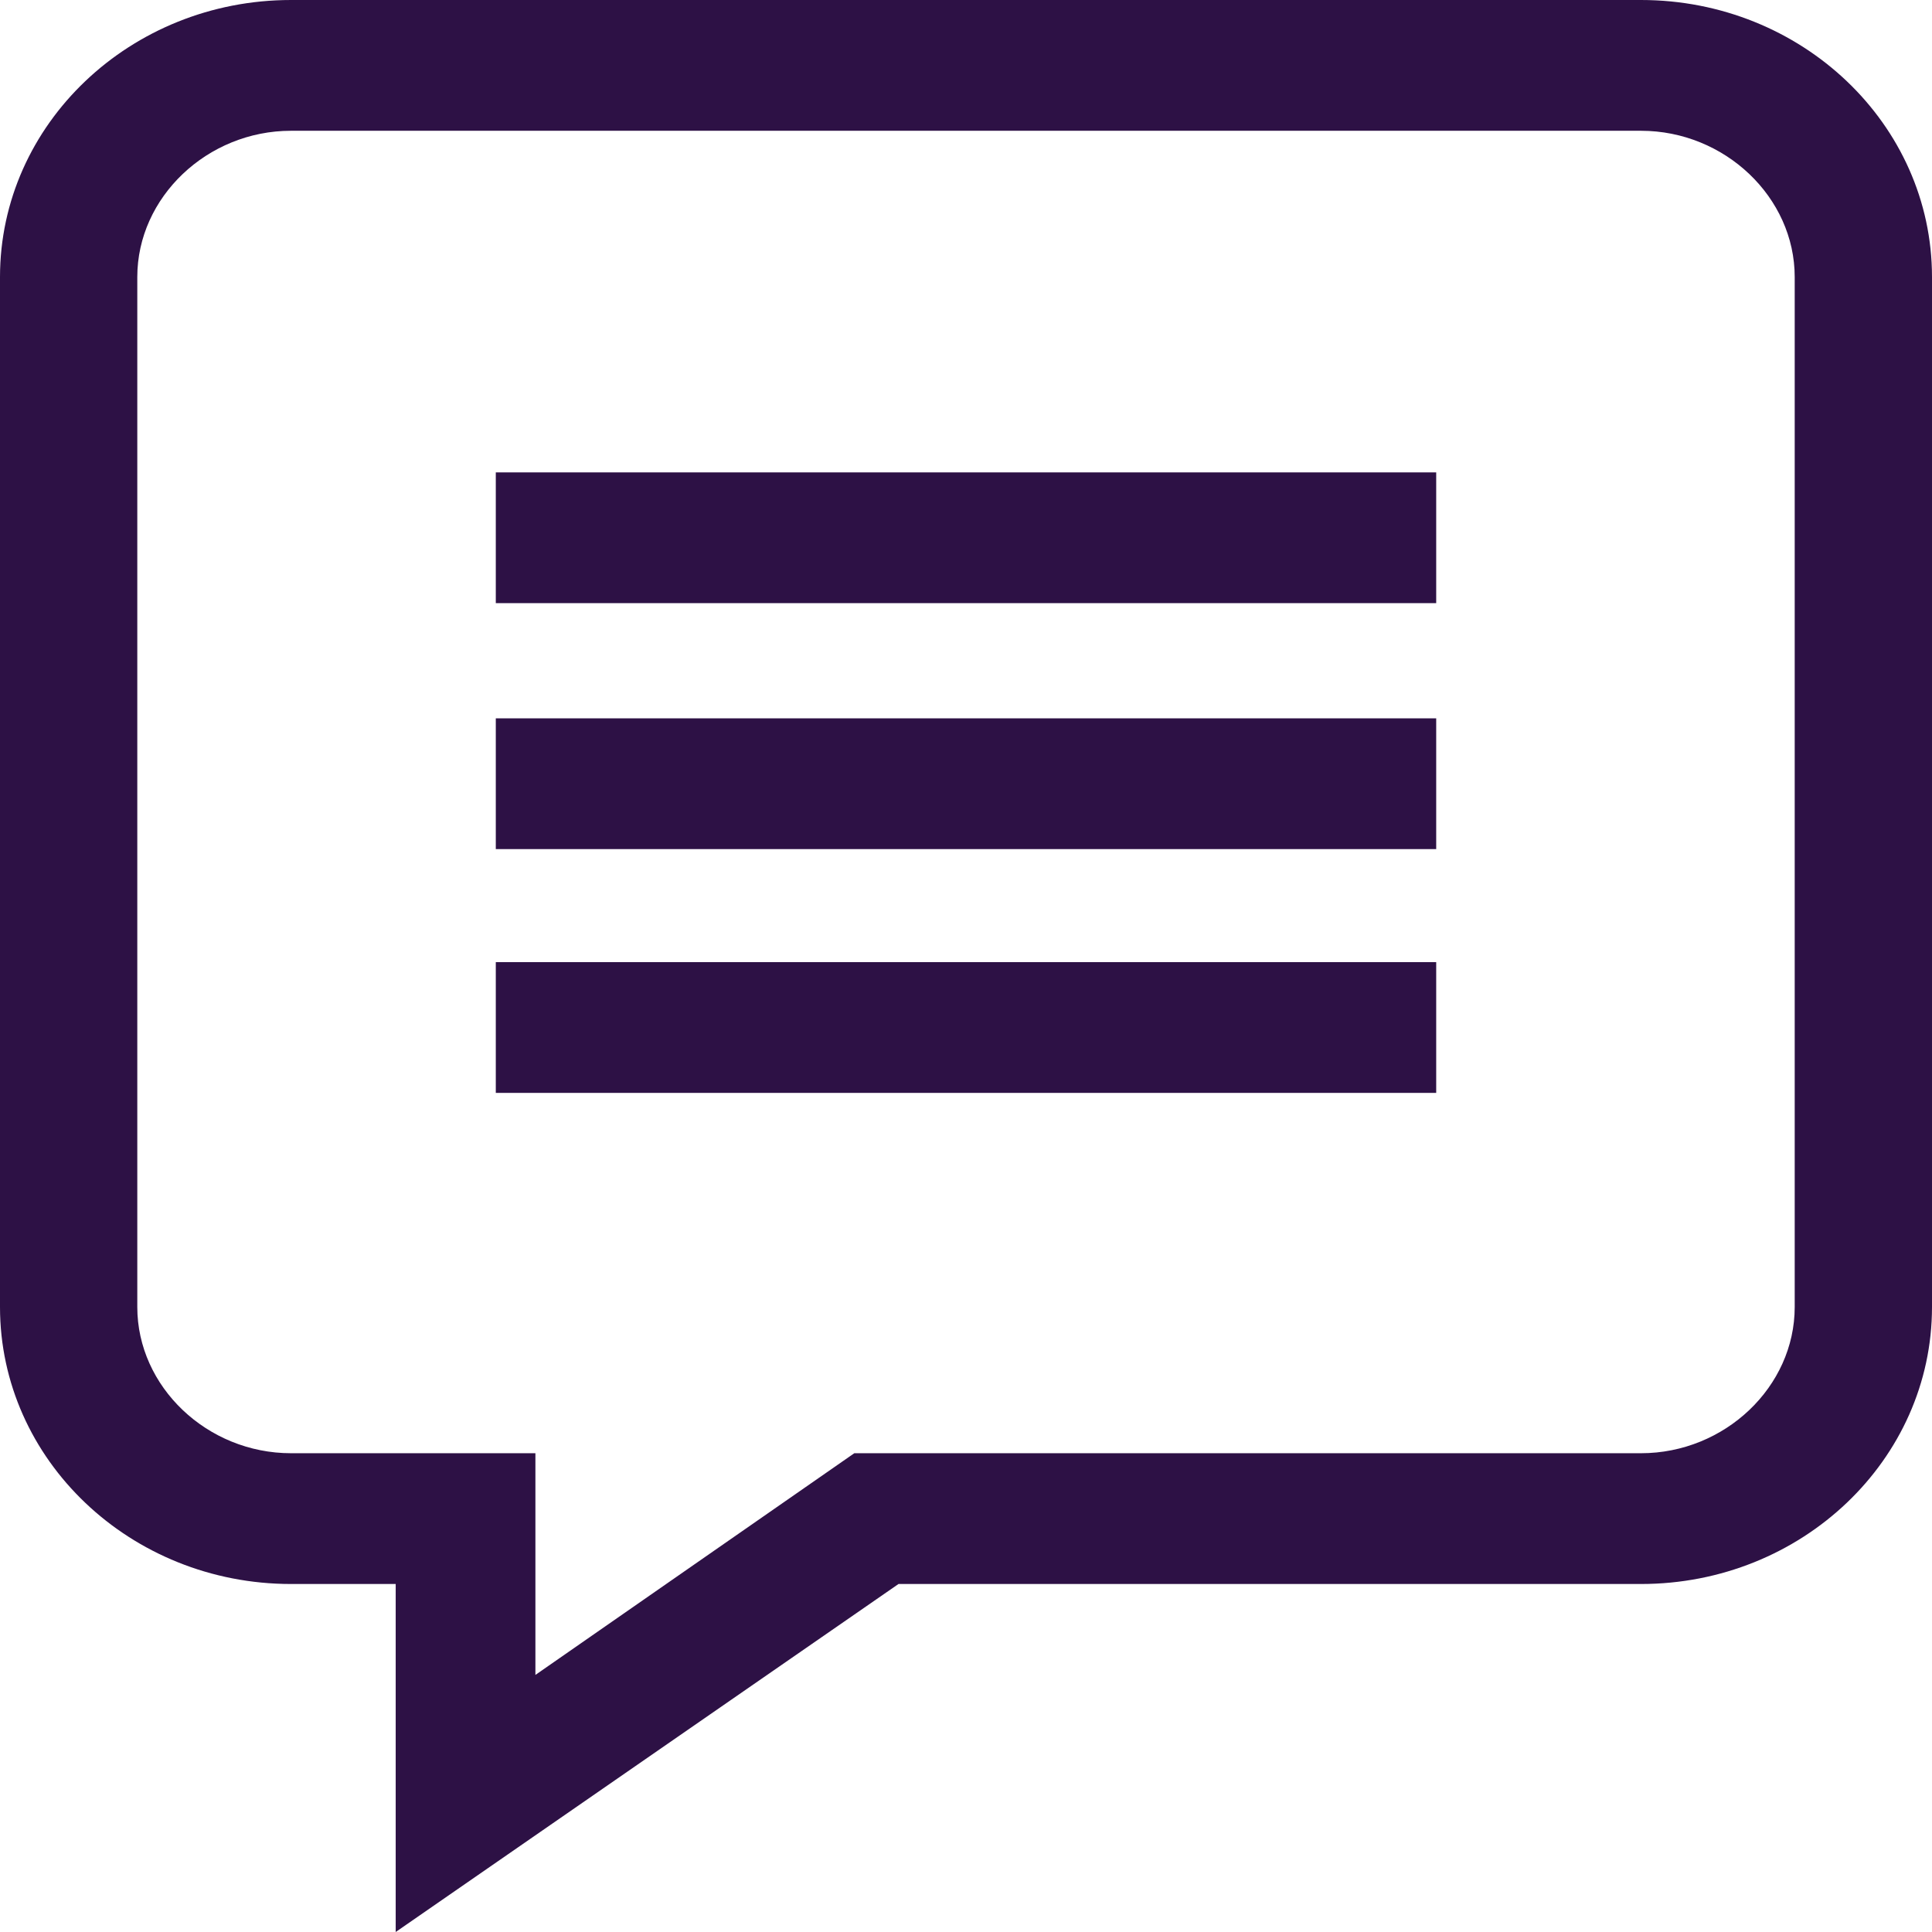 <svg width="16" height="16" viewBox="0 0 16 16" fill="none" xmlns="http://www.w3.org/2000/svg">
<path d="M2.41 13.118H3.277V16L7.441 13.118H13.59C14.921 13.118 16 12.09 16 10.824V2.294C16 1.028 14.921 0 13.59 0H2.41C1.08 0 0 1.028 0 2.294V10.824C0 12.09 1.08 13.118 2.41 13.118ZM1.137 2.294C1.137 1.634 1.716 1.083 2.41 1.083H13.59C14.284 1.083 14.863 1.634 14.863 2.294V10.824C14.863 11.485 14.284 12.035 13.59 12.035H7.075L4.434 13.871V12.035H2.41C1.716 12.035 1.137 11.485 1.137 10.824V2.294ZM11.894 4.995H4.106V3.912H11.894V4.995ZM11.894 7.032H4.106V5.949H11.894V7.032ZM11.894 9.051H4.106V7.968H11.894V9.051Z" fill="#2D1145"/>
</svg>

